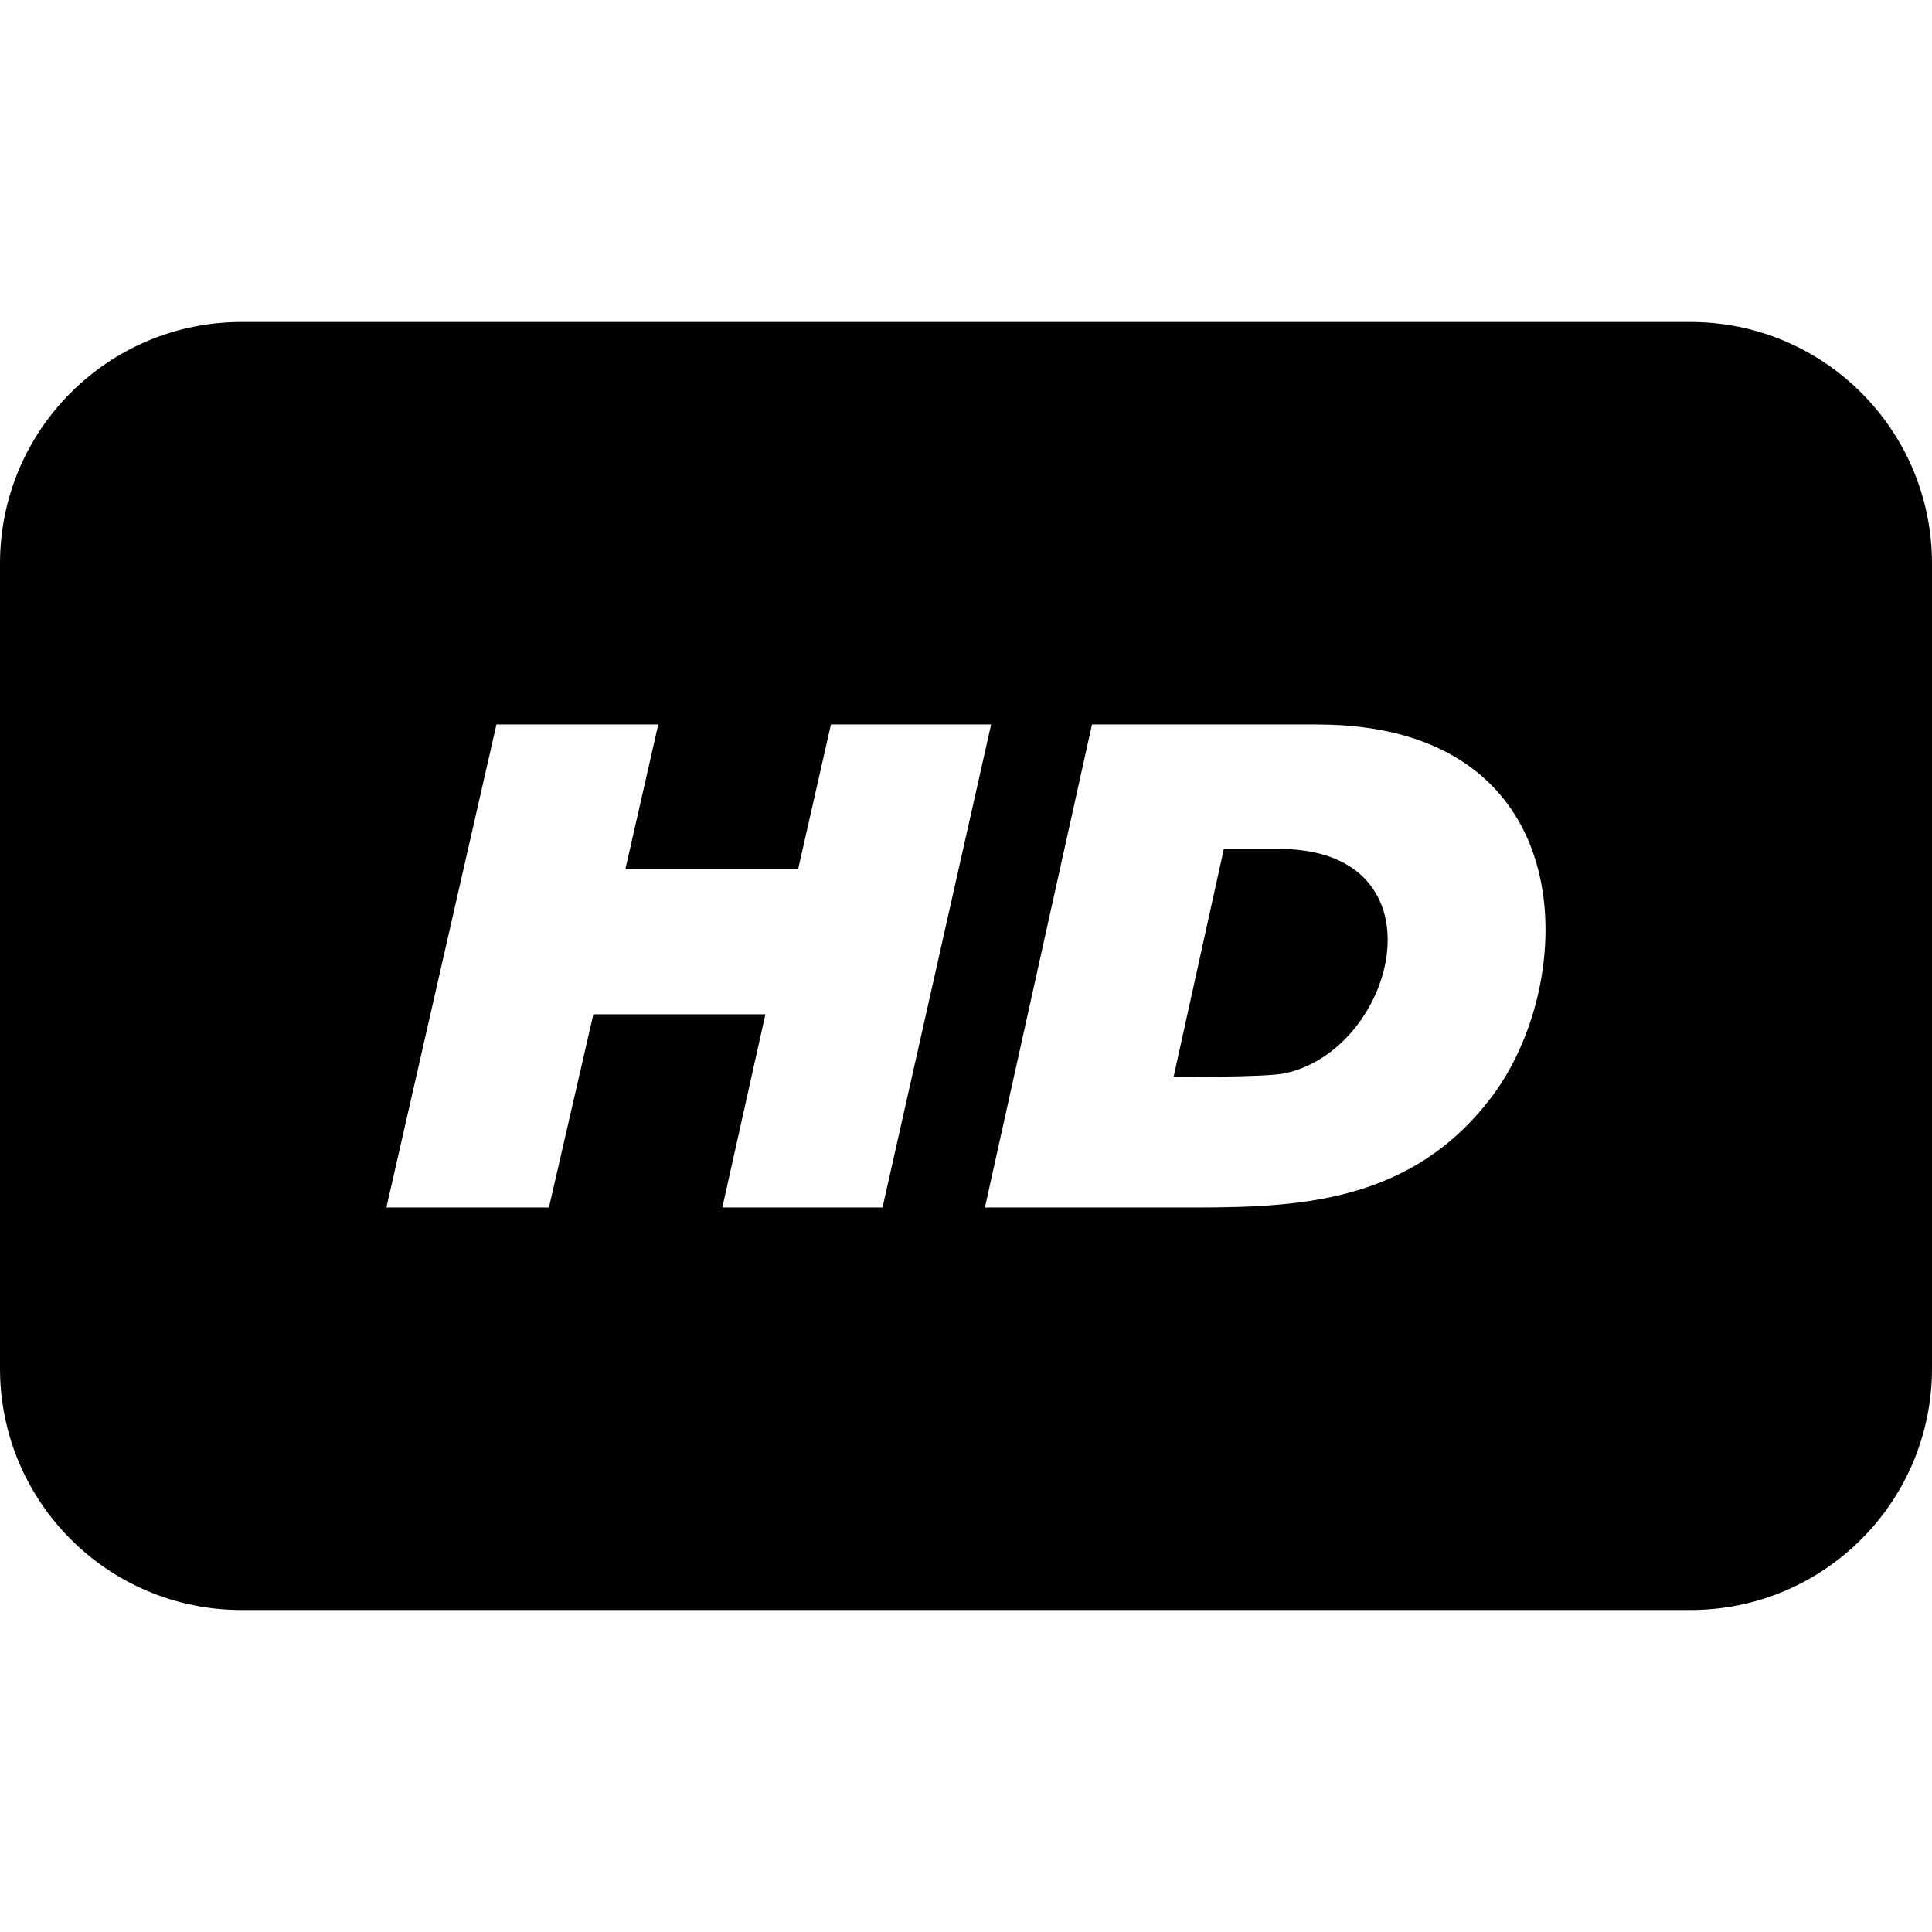 <svg xmlns="http://www.w3.org/2000/svg" width="24" height="24" viewBox="0 0 24 24"><path d="M15.955 13.334c-.245.051-1.376.042-1.376.042l.624-2.83h.733c2.038.041 1.401 2.5.019 2.788zm8.045-6.334v10c0 1.657-1.343 3-3 3h-18c-1.657 0-3-1.343-3-3v-10c0-1.657 1.343-3 3-3h18c1.657 0 3 1.343 3 3zm-13.037 8l1.349-6h-1.99l-.408 1.8h-2.146l.409-1.8h-2.01l-1.367 6h2.019l.552-2.4h2.137l-.535 2.4h1.99zm5.399-6h-2.797l-1.33 6h2.37c1.336 0 2.845.025 3.901-1.343 1.112-1.42 1.203-4.657-2.144-4.657z"/></svg>